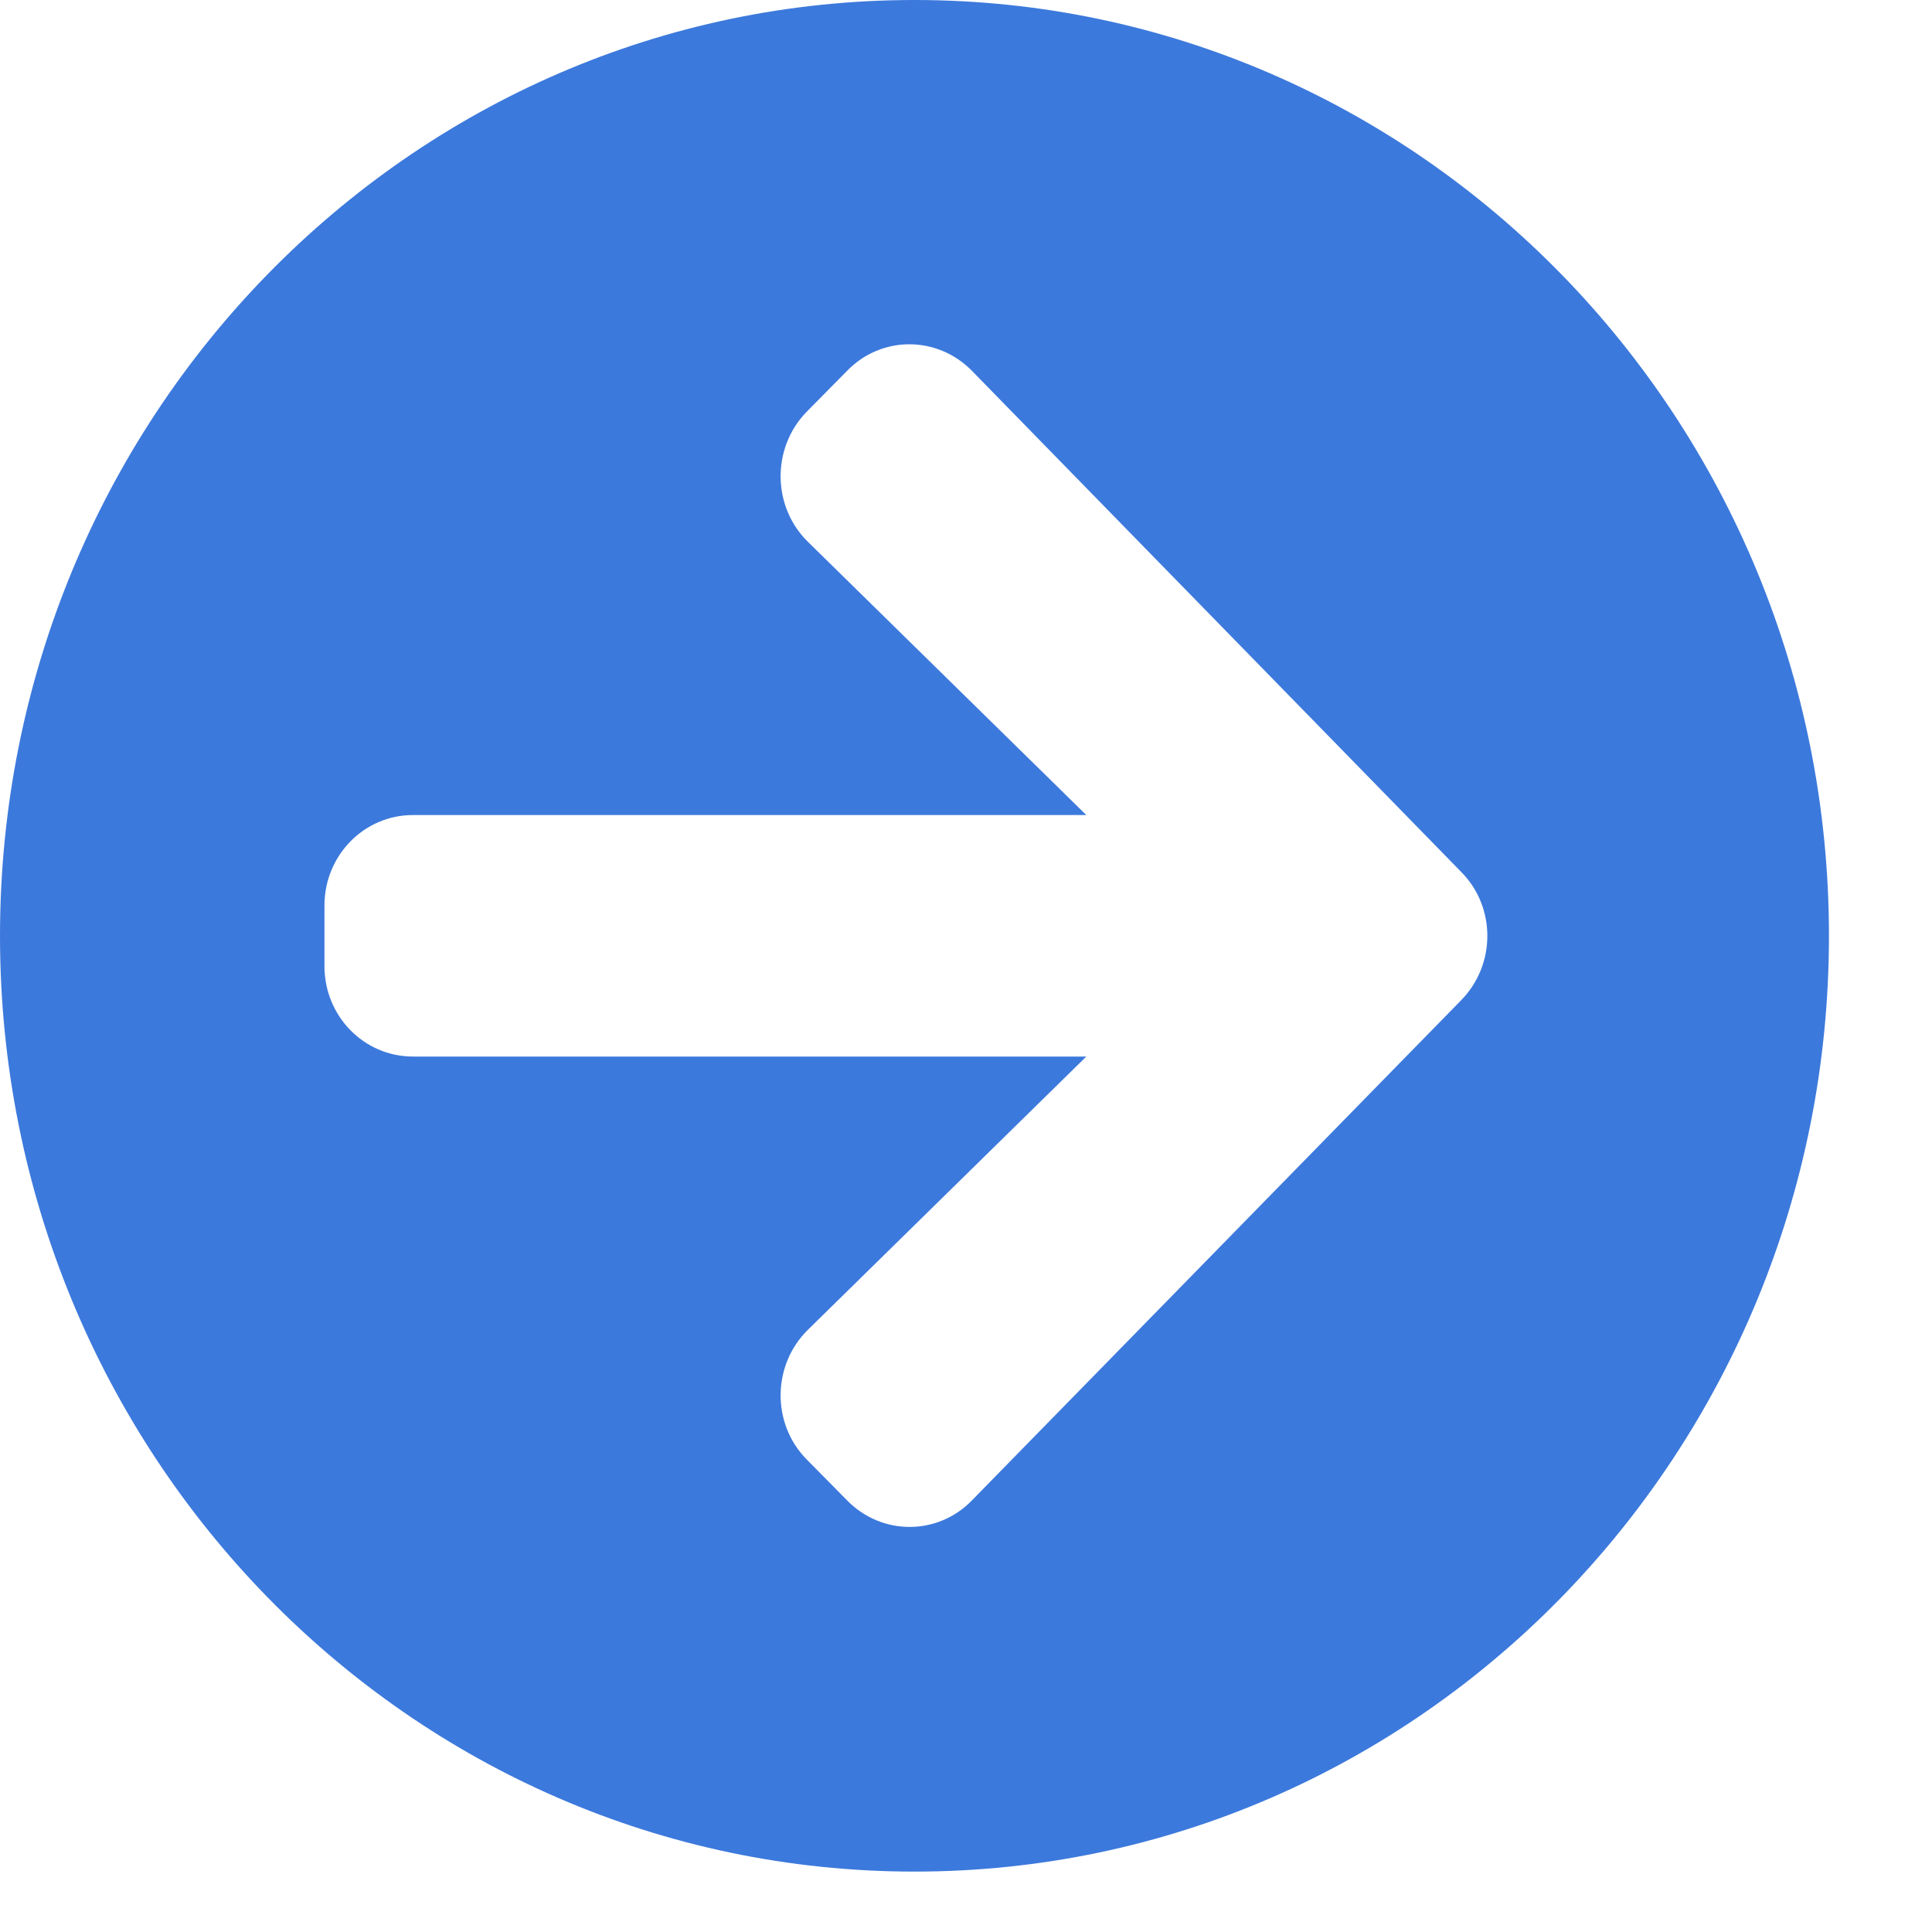 <svg width="15" height="15" viewBox="0 0 15 15" fill="none" xmlns="http://www.w3.org/2000/svg">
<g clip-path="url(#clip0_2_39)">
<path d="M7.1 0C11.022 0 14.2 3.252 14.2 7.266C14.2 11.279 11.022 14.531 7.1 14.531C3.178 14.531 0 11.279 0 7.266C0 3.252 3.178 0 7.1 0ZM6.273 4.207L8.434 6.328H3.206C2.826 6.328 2.519 6.642 2.519 7.031V7.5C2.519 7.89 2.826 8.203 3.206 8.203H8.434L6.273 10.324C5.995 10.597 5.989 11.051 6.261 11.329L6.576 11.648C6.845 11.924 7.28 11.924 7.547 11.648L11.346 7.764C11.615 7.488 11.615 7.043 11.346 6.771L7.547 2.88C7.277 2.604 6.842 2.604 6.576 2.88L6.261 3.199C5.989 3.48 5.995 3.935 6.273 4.207Z" fill="#0C58D3" fill-opacity="0.8"/>
</g>
<defs>
<clipPath id="clip0_2_39">
<rect width="14.658" height="15" fill="white"/>
</clipPath>
</defs>
</svg>
